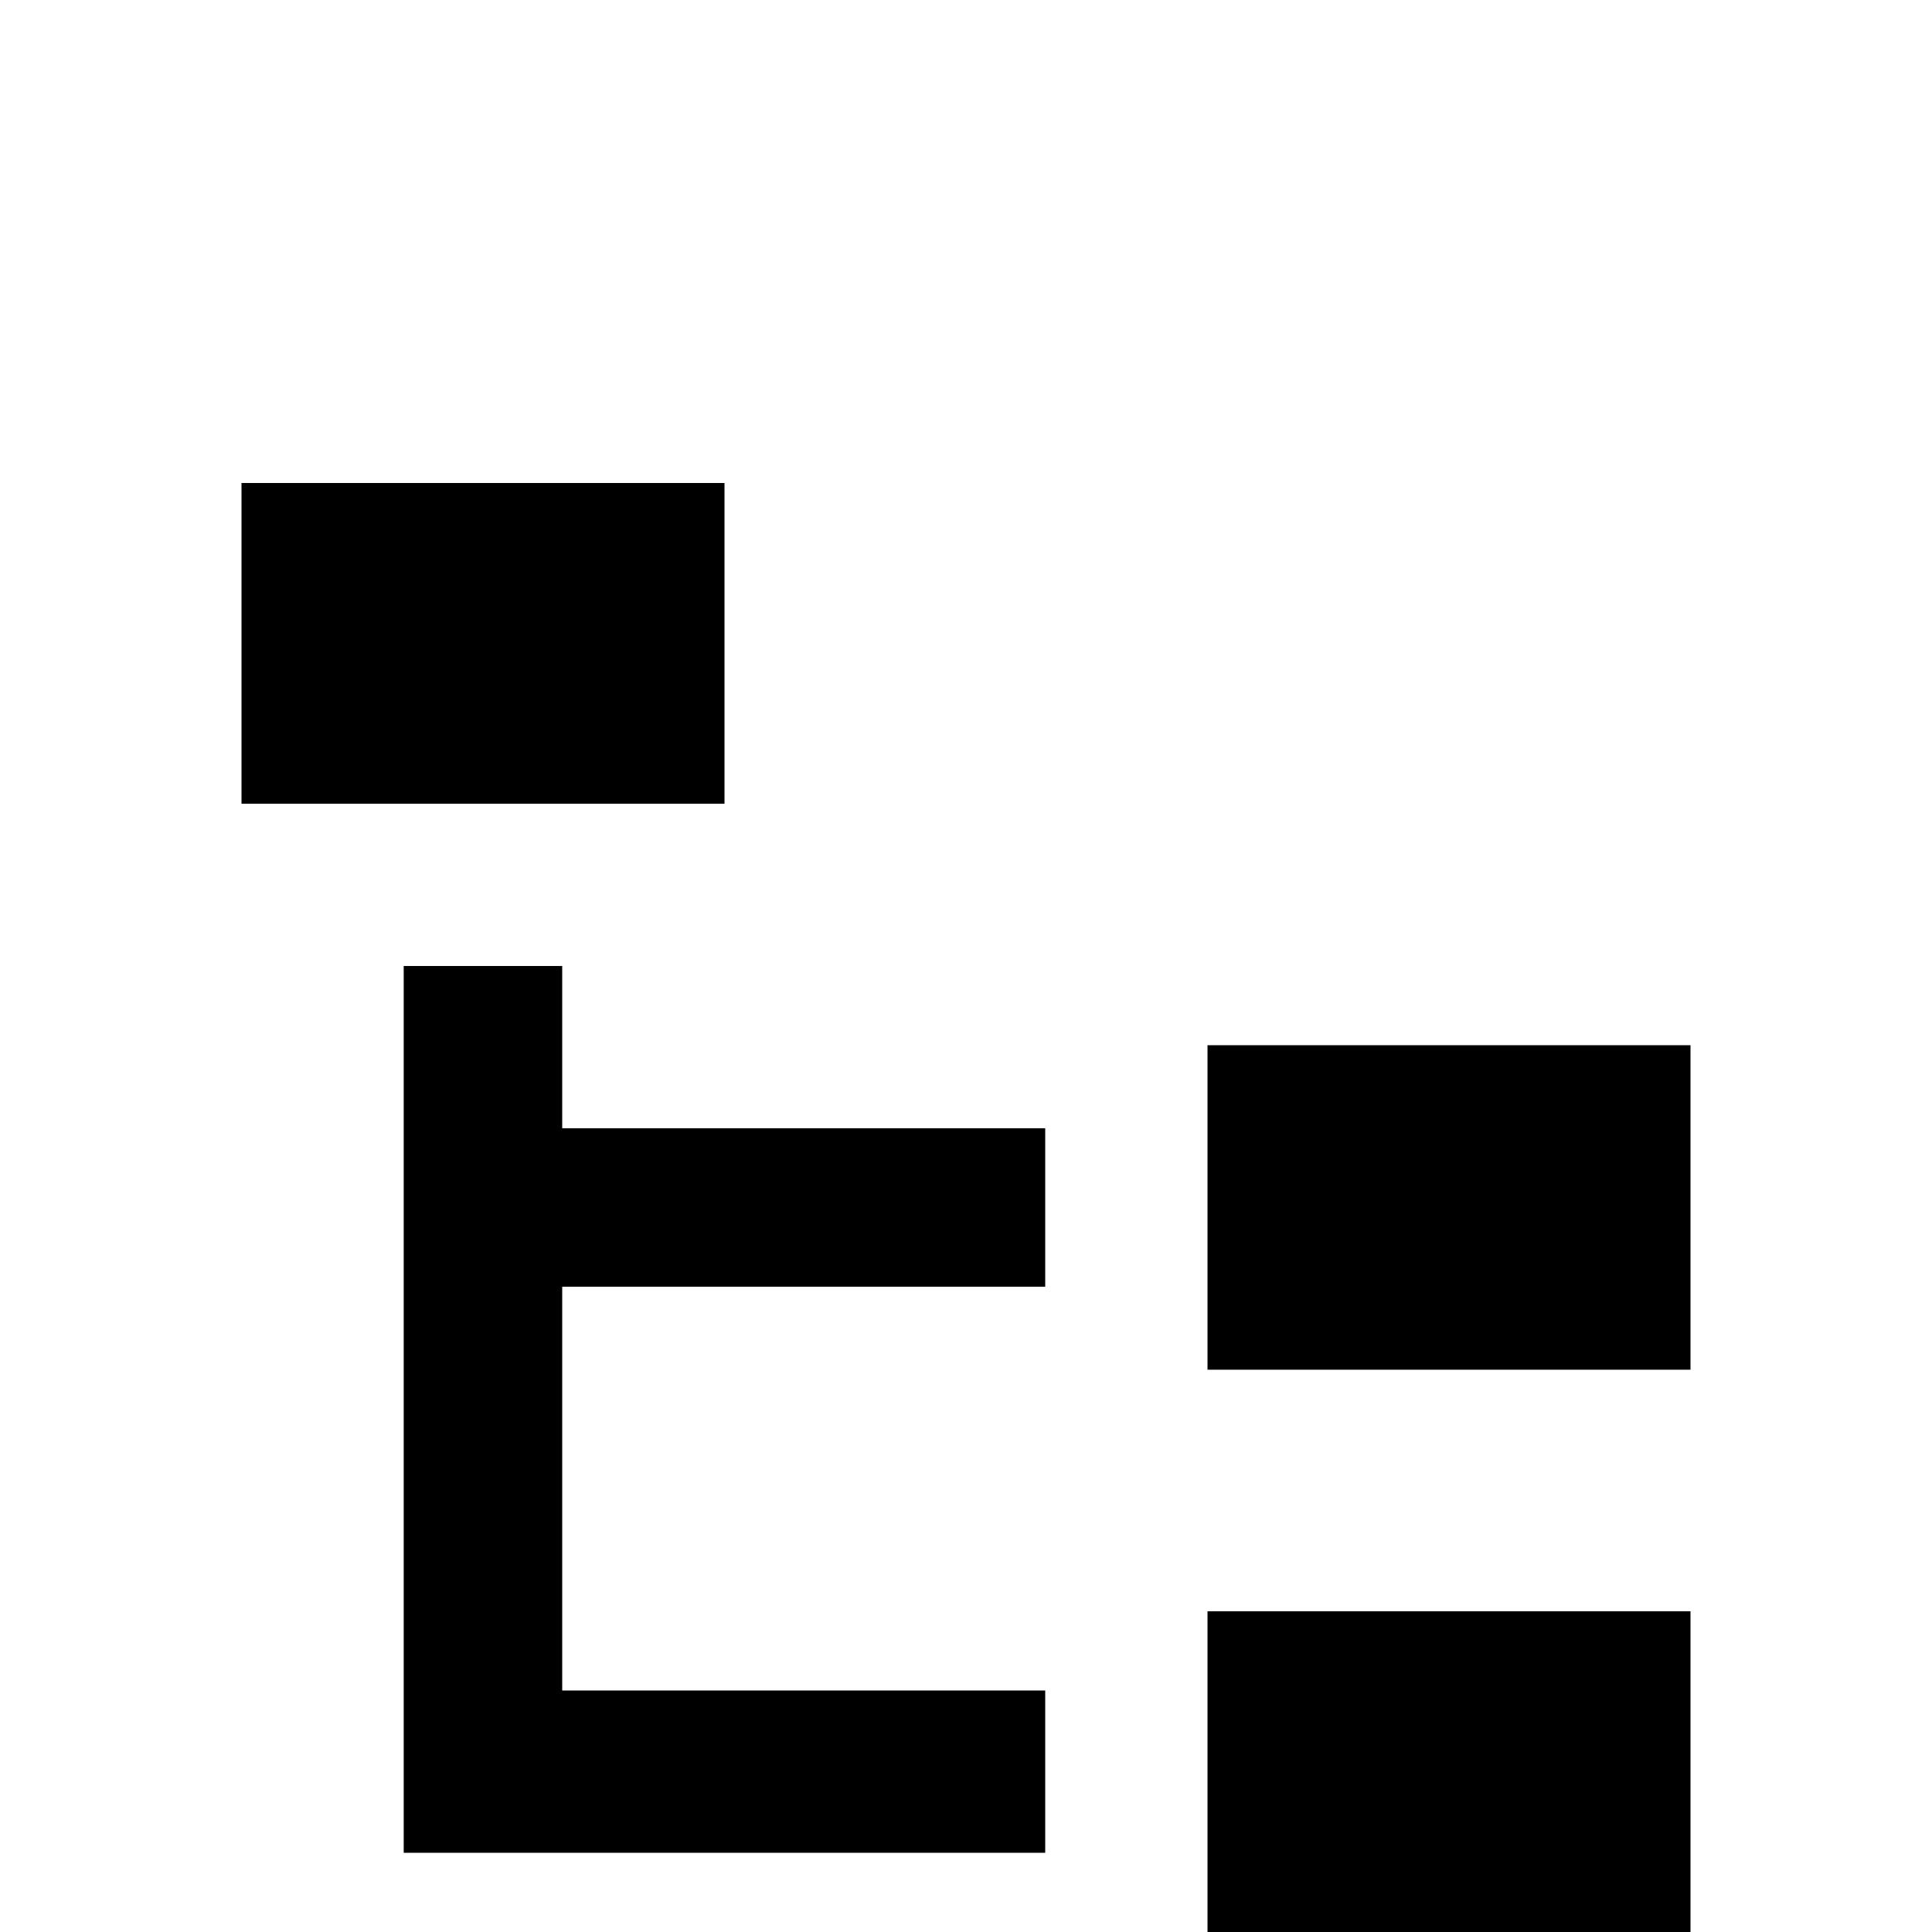 <!-- Generated by IcoMoon.io -->
<svg version="1.1" xmlns="http://www.w3.org/2000/svg" width="24" height="24" viewBox="0 0 24 24">
<title>file_tree</title>
<path d="M3 6h6v3.984h-6v-3.984zM15 12.984h6v4.031h-6v-4.031zM15 20.016h6v3.984h-6v-3.984zM12.984 15.984h-6v5.016h6v2.016h-7.969v-11.016h1.969v2.016h6v1.969z"></path>
</svg>
